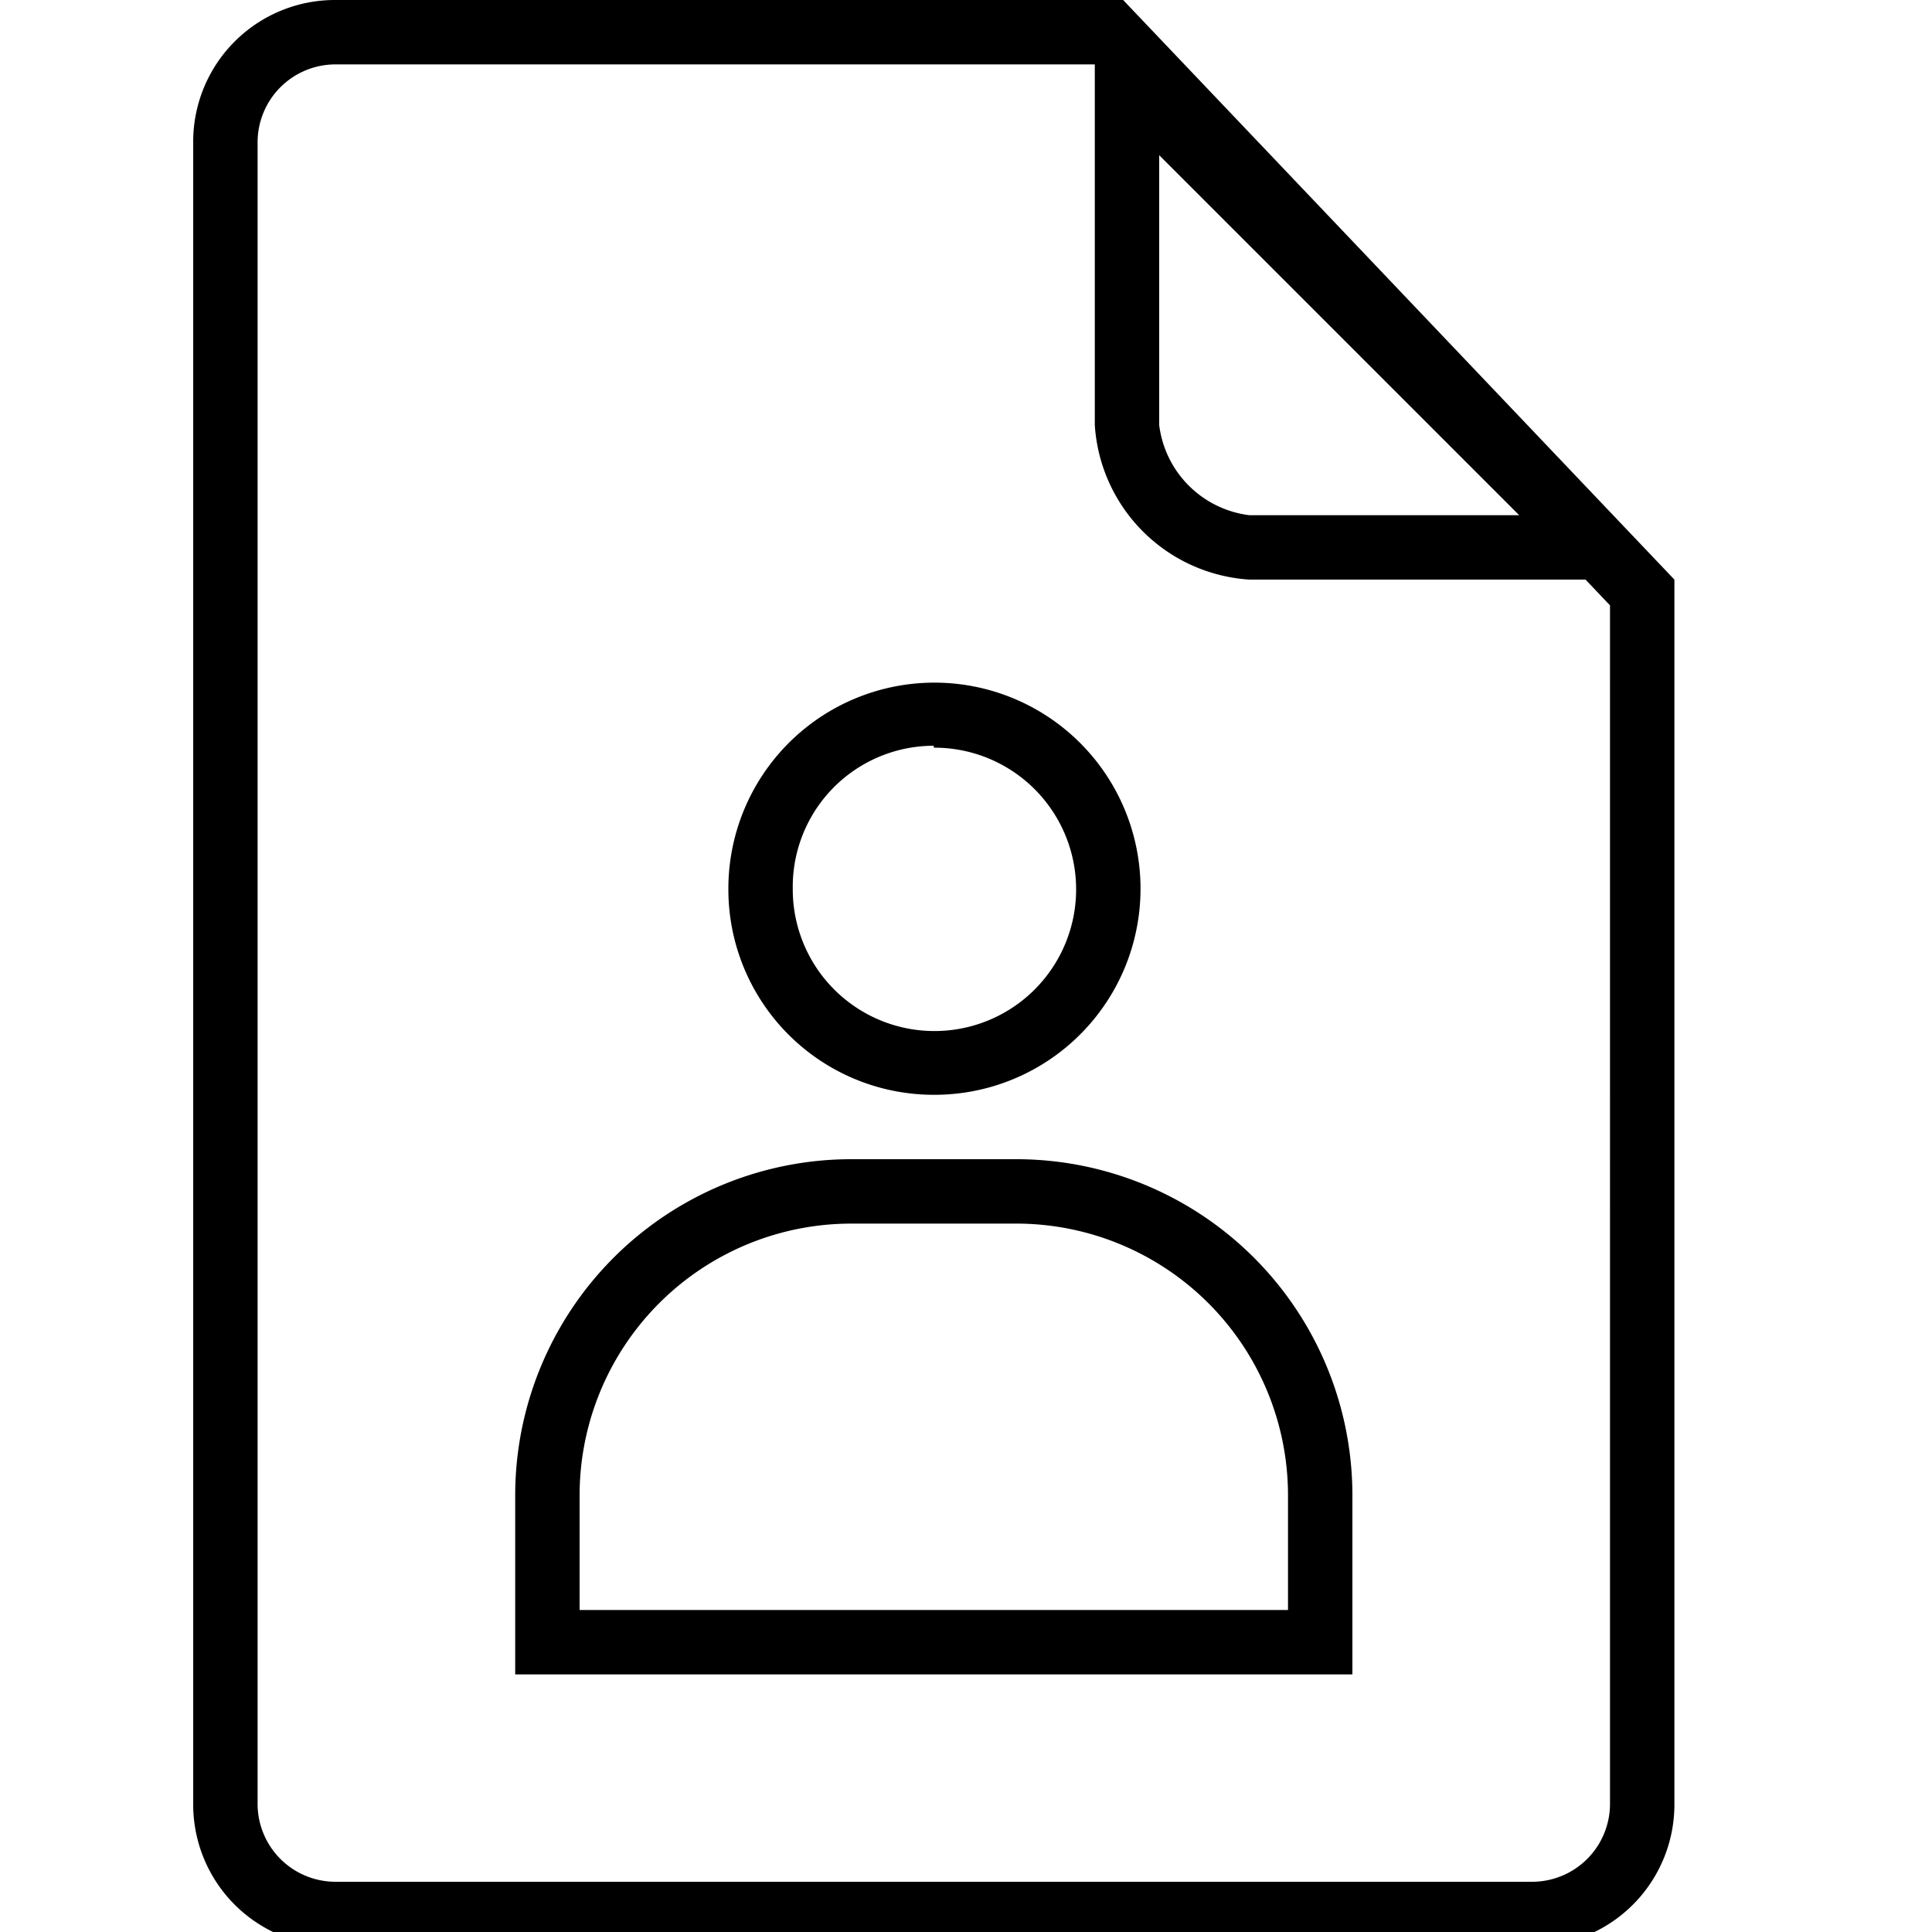 <svg xmlns="http://www.w3.org/2000/svg" width="30" height="30" viewBox="0 0 30 30"><path d="M17.44,0H5.2A2.2,2.2,0,0,0,3,2.22V28a2.2,2.2,0,0,0,2.2,2.22H23.8A2.2,2.2,0,0,0,26,28V9ZM18,2.41,23.59,8H19.4A1.61,1.61,0,0,1,18,6.6ZM25,28a1.21,1.21,0,0,1-1.2,1.22H5.2A1.21,1.21,0,0,1,4,28V2.22A1.21,1.21,0,0,1,5.2,1H17V6.6A2.57,2.57,0,0,0,19.4,9h5.22l.38.4ZM14.5,17a3.2,3.2,0,1,0-3.19-3.2A3.19,3.19,0,0,0,14.5,17Zm0-5.39a2.2,2.2,0,1,1-2.19,2.19A2.19,2.19,0,0,1,14.5,11.58ZM15.78,18H13.22A5.22,5.22,0,0,0,8,23.22V26H21V23.22A5.22,5.22,0,0,0,15.78,18ZM20,25H9V23.22A4.22,4.22,0,0,1,13.22,19h2.56A4.22,4.22,0,0,1,20,23.22Z" /></svg>